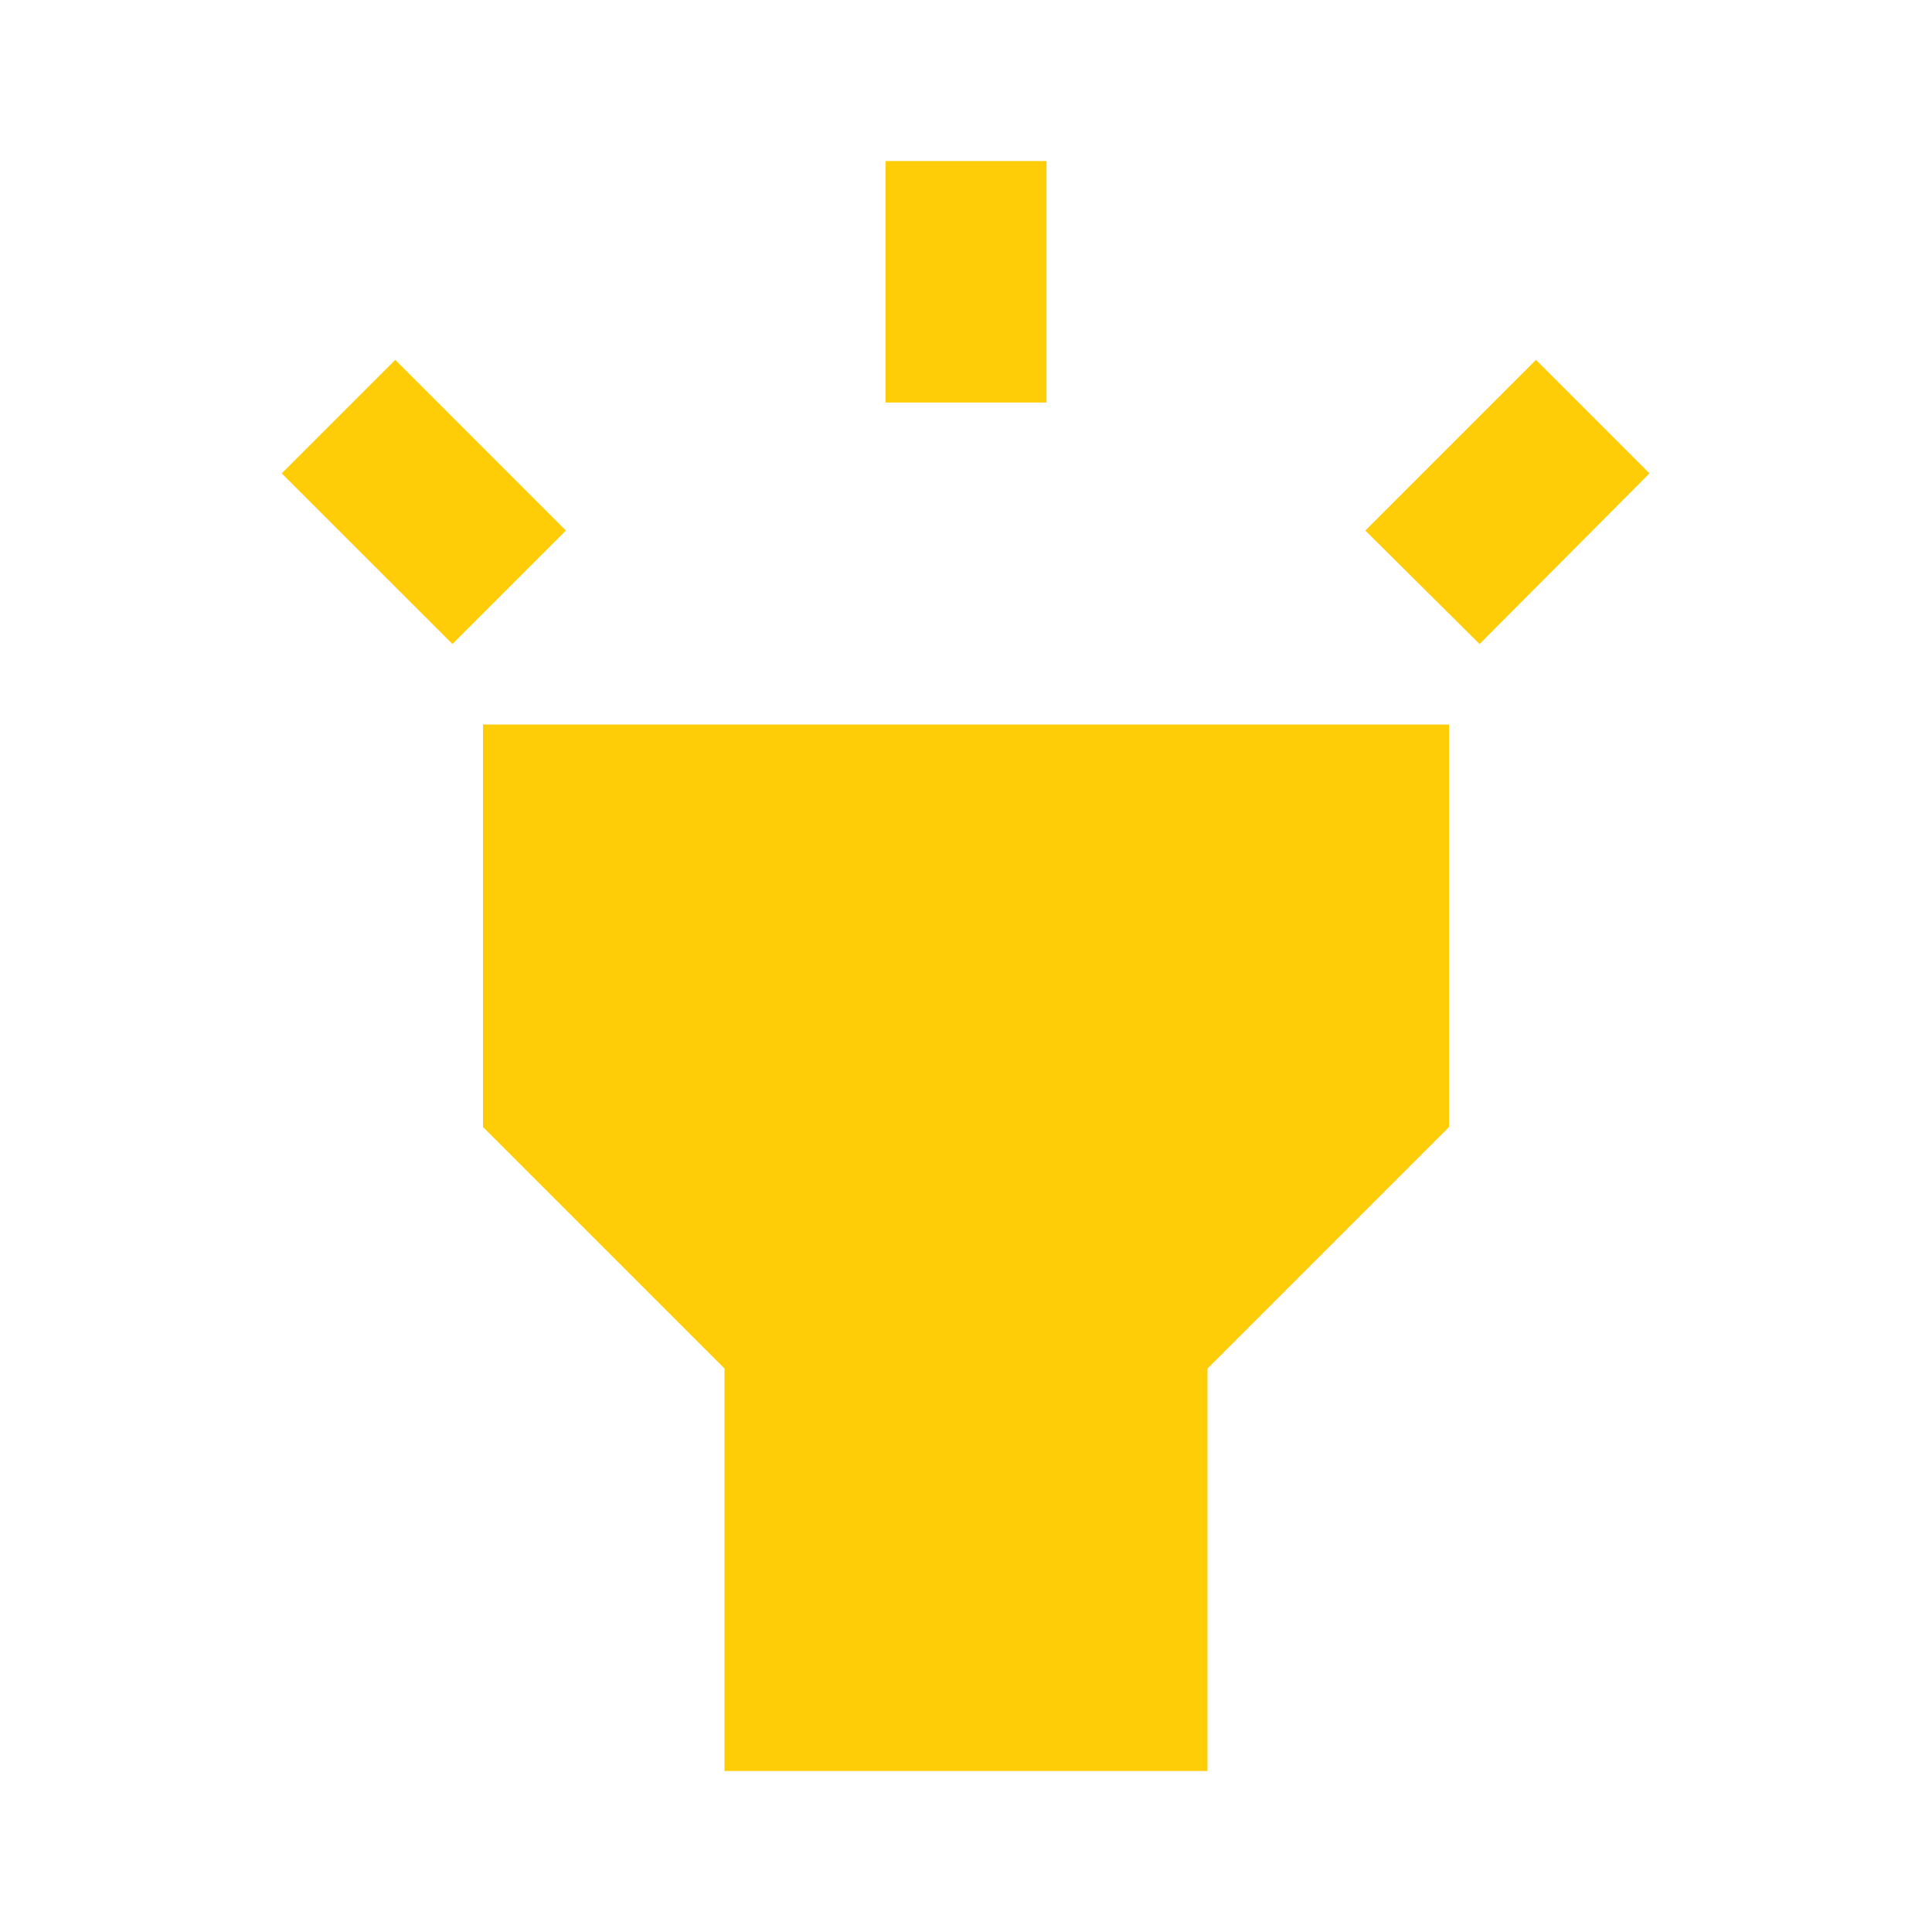 <svg width="46" height="46" viewBox="0 0 46 46" fill="none" xmlns="http://www.w3.org/2000/svg">
<path d="M11.5 26.834L17.25 32.584V42.167H28.75V32.584L34.5 26.834V17.251H11.5V26.834ZM21.084 3.834H24.917V9.584H21.084V3.834ZM6.708 11.271L9.411 8.568L13.474 12.632L10.772 15.334L6.708 11.271ZM32.507 12.632L36.57 8.568L39.273 11.271L35.228 15.334L32.507 12.632Z" fill="#FFCC08"/>
</svg>
